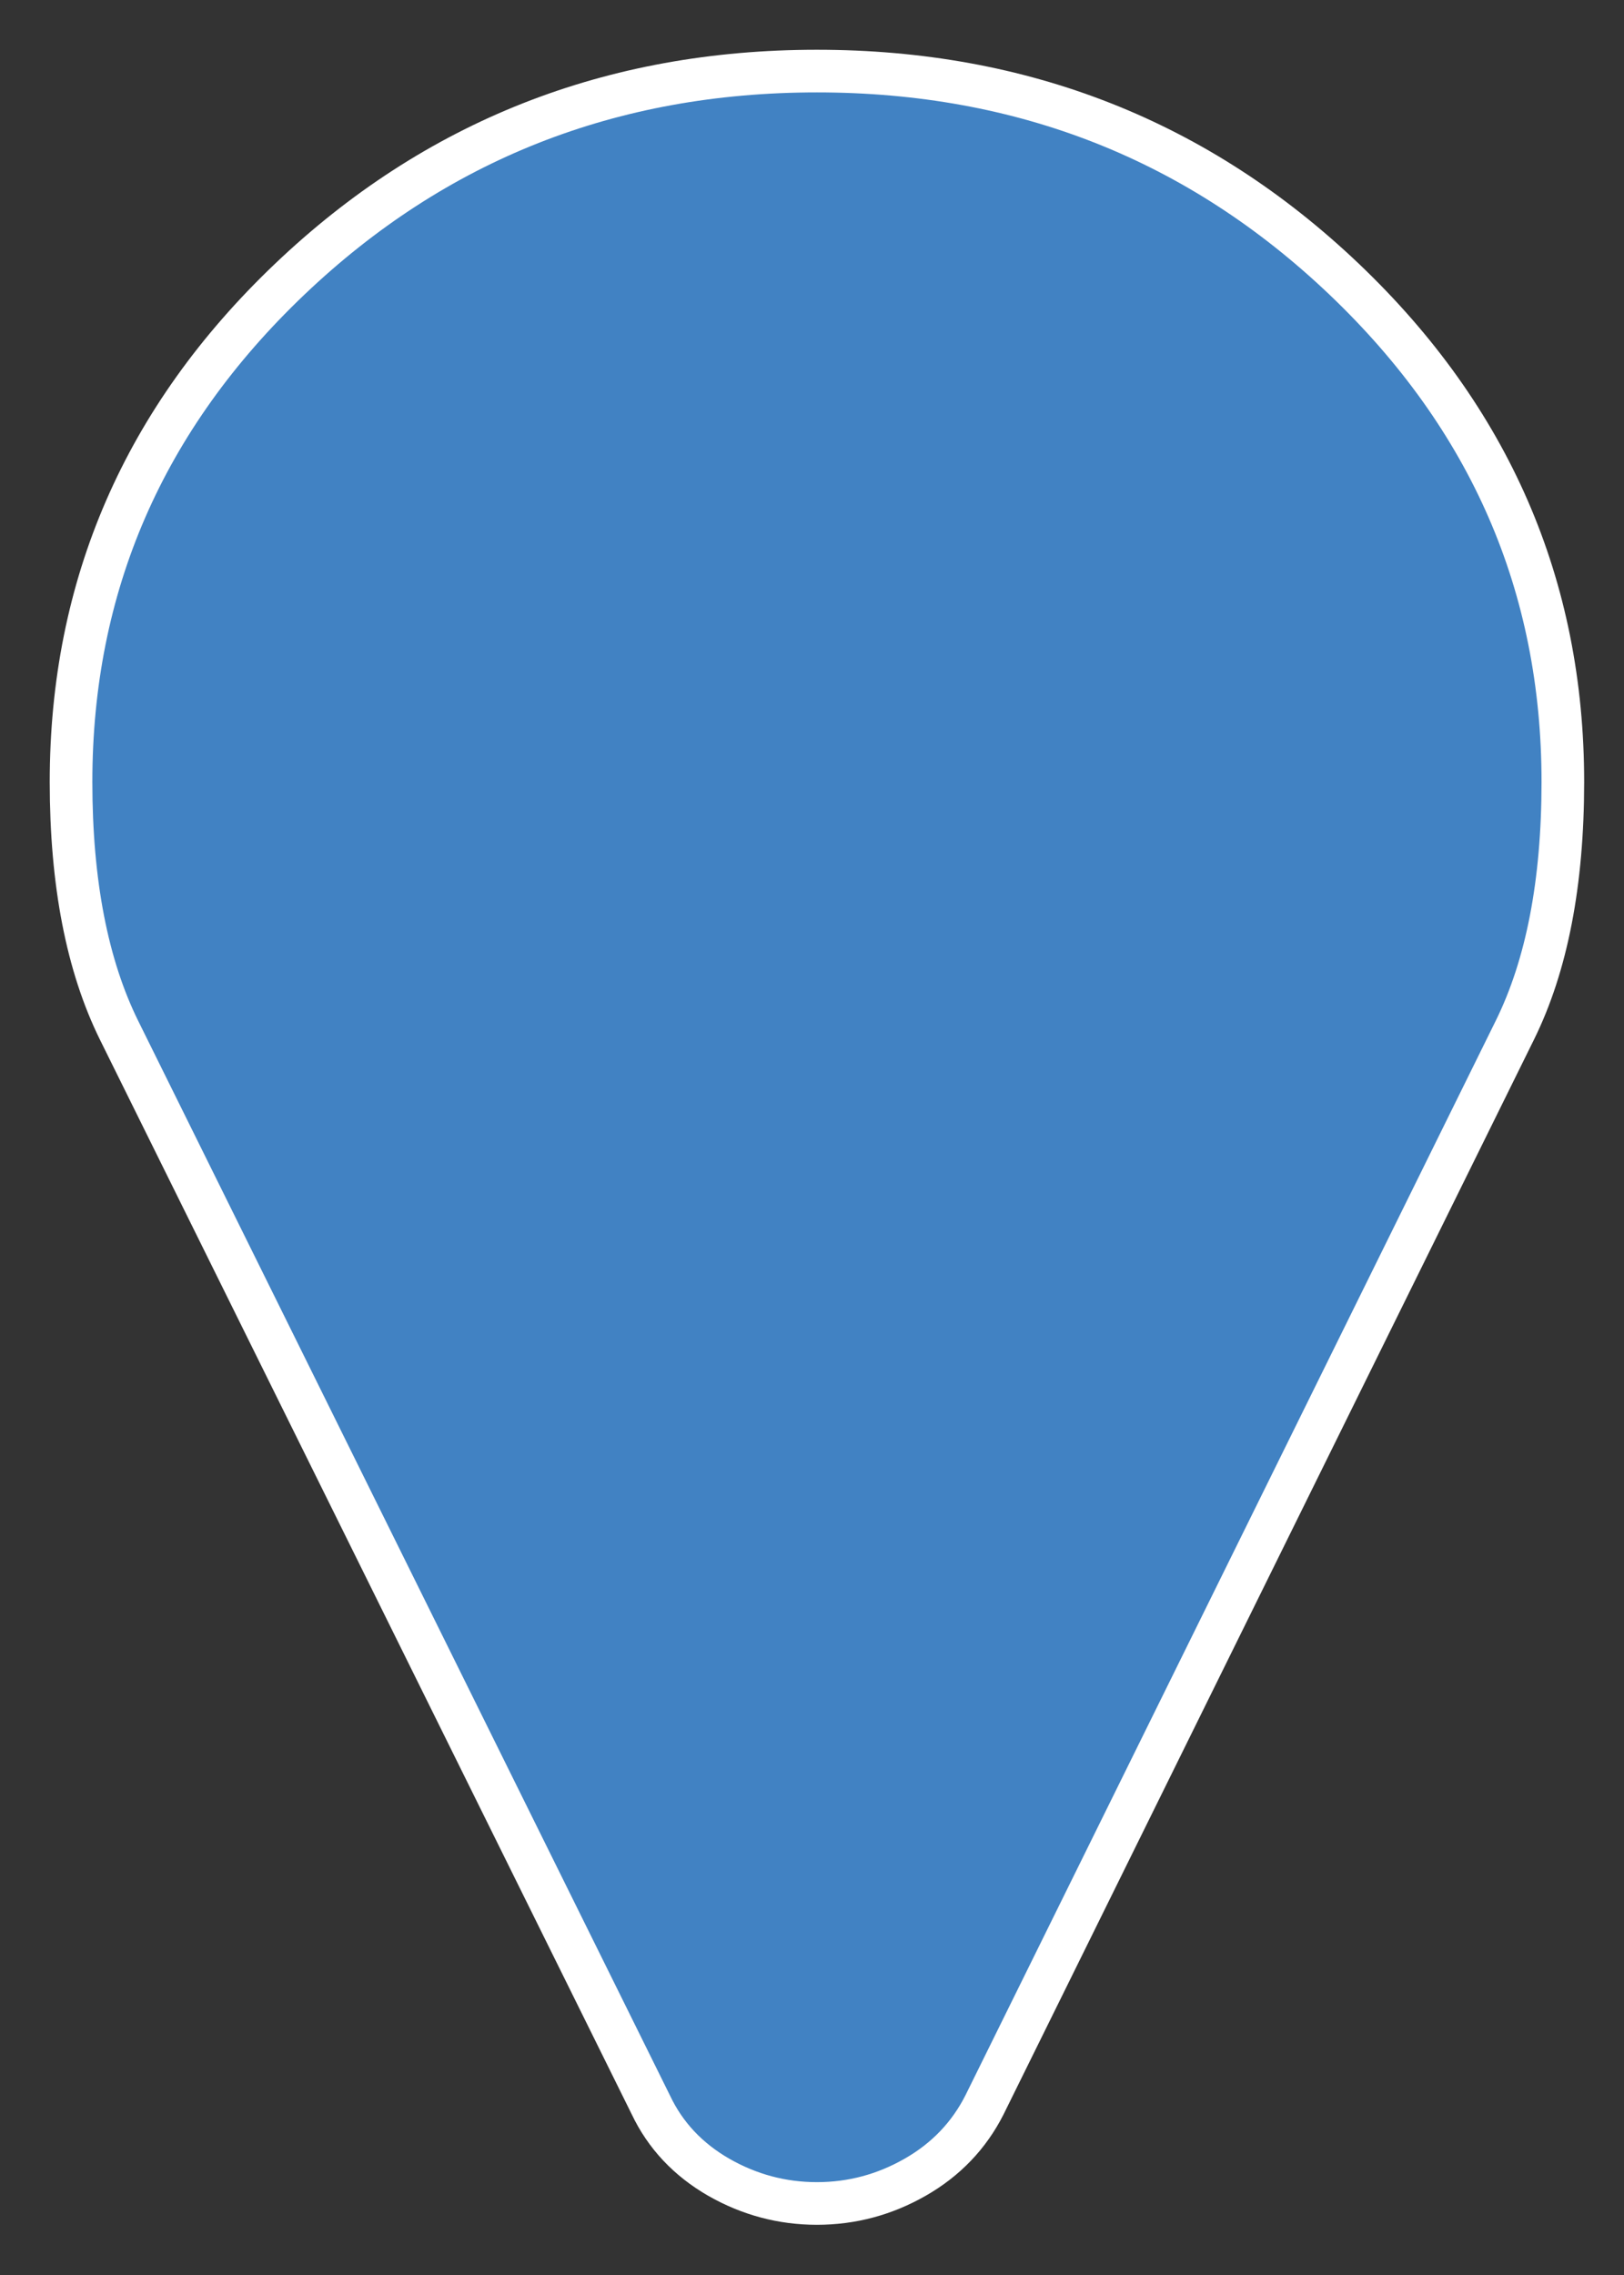 <svg xmlns="http://www.w3.org/2000/svg" width="35" height="49" viewBox="0 0 35 49"><rect x="0" y="0" width="35" height="49" fill="#333333" stroke="none"/><g fill="none" fill-rule="evenodd" transform="scale(1.531)"><path d="M22 11c0 1.42-.226 2.585-.677 3.496l-7.465 15.117c-.218.43-.543.77-.974 1.016-.43.246-.892.37-1.384.37-.492 0-.954-.124-1.384-.37-.43-.248-.75-.587-.954-1.017L1.677 14.496C1.227 13.586 1 12.42 1 11c0-2.76 1.025-5.117 3.076-7.07C6.126 1.977 8.602 1 11.5 1c2.898 0 5.373.977 7.424 2.93C20.974 5.883 22 8.24 22 11z" stroke="#ffffff" stroke-width=".6" fill="#4182c3" fill-rule="nonzero"/></g></svg>